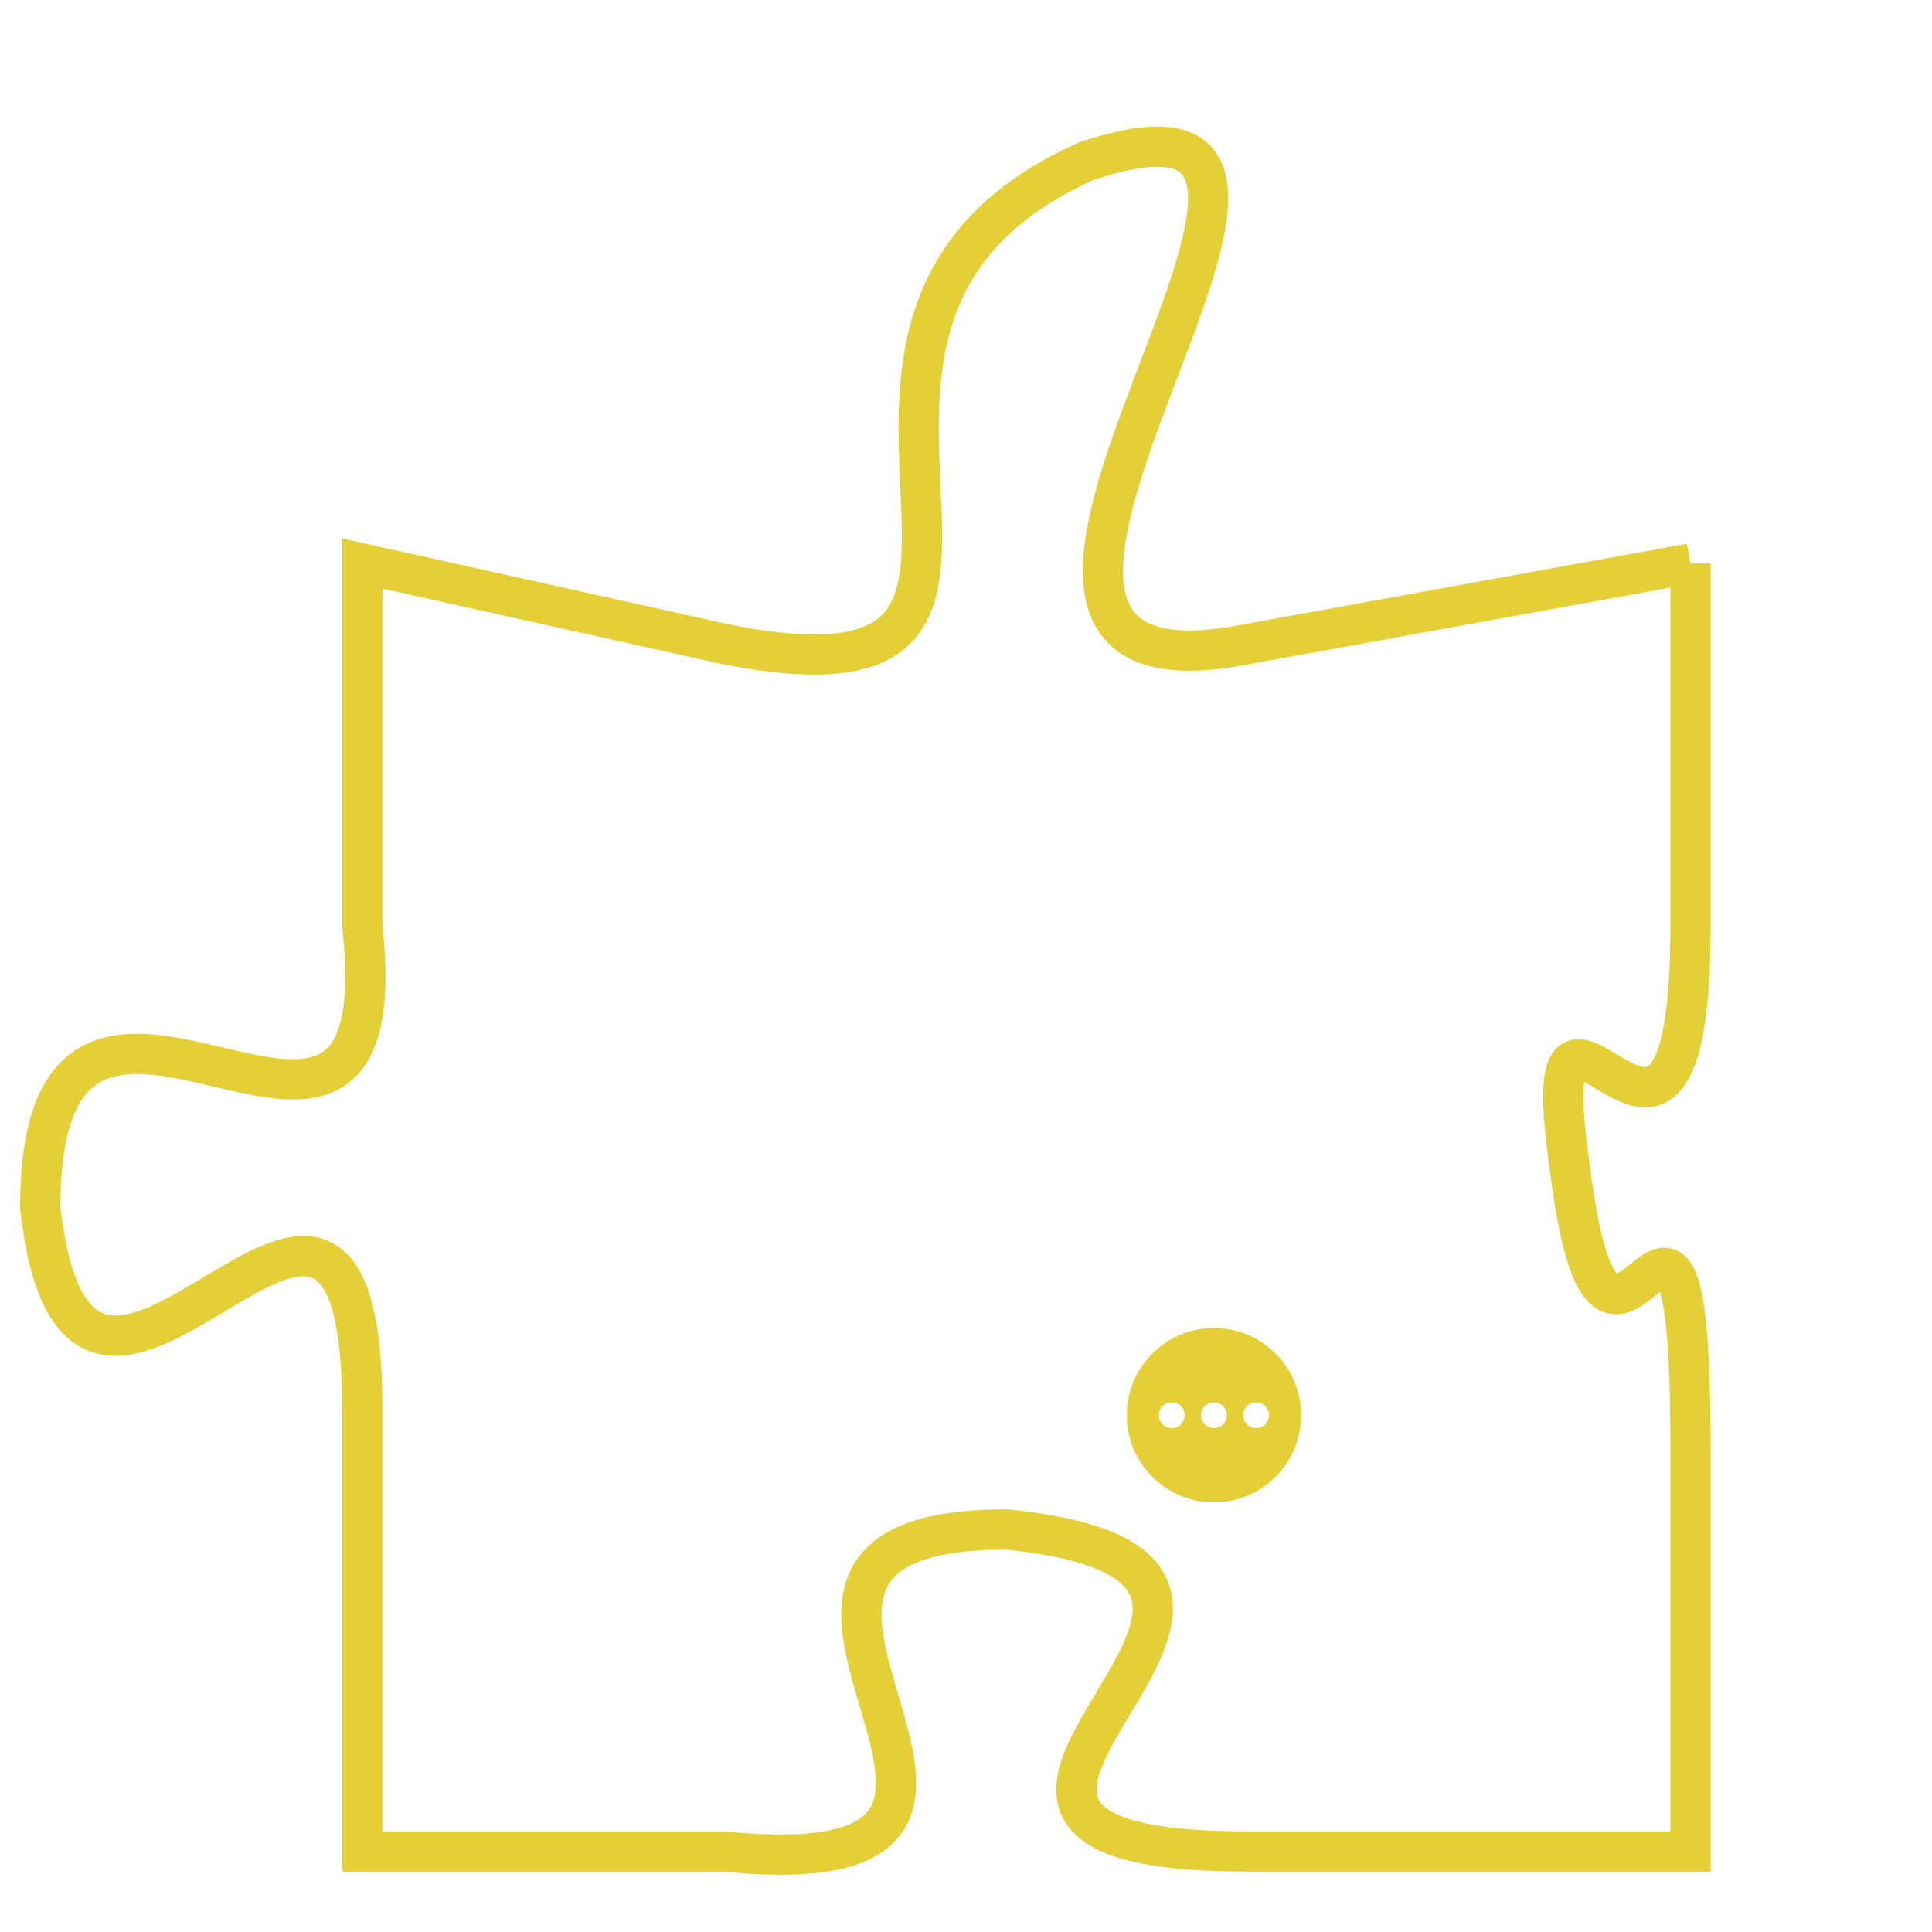 <svg version="1.1" xmlns="http://www.w3.org/2000/svg" xmlns:xlink="http://www.w3.org/1999/xlink" fill="transparent" x="0" y="0" width="350" height="350" preserveAspectRatio="xMinYMin slice"><style type="text/css">.links{fill:transparent;stroke: #E4CF37;}.links:hover{fill:#63D272; opacity:0.4;}</style><defs><g id="allt"><path id="t709" d="M1980,160 L1969,162 C1959,164 1974,147 1965,150 C1956,154 1966,164 1956,162 L1947,160 1947,160 L1947,169 C1948,178 1939,167 1939,176 C1940,185 1947,171 1947,181 L1947,192 1947,192 L1956,192 C1966,193 1954,184 1963,184 C1973,185 1958,192 1969,192 L1980,192 1980,192 L1980,182 C1980,172 1978,183 1977,175 C1976,168 1980,178 1980,169 L1980,160"/></g><clipPath id="c" clipRule="evenodd" fill="transparent"><use href="#t709"/></clipPath></defs><svg viewBox="1938 146 43 48" preserveAspectRatio="xMinYMin meet"><svg width="4380" height="2430"><g><image crossorigin="anonymous" x="0" y="0" href="https://nftpuzzle.license-token.com/assets/completepuzzle.svg" width="100%" height="100%" /><g class="links"><use href="#t709"/></g></g></svg><svg x="1966" y="179" height="9%" width="9%" viewBox="0 0 330 330"><g><a xlink:href="https://nftpuzzle.license-token.com/" class="links"><title>See the most innovative NFT based token software licensing project</title><path fill="#E4CF37" id="more" d="M165,0C74.019,0,0,74.019,0,165s74.019,165,165,165s165-74.019,165-165S255.981,0,165,0z M85,190 c-13.785,0-25-11.215-25-25s11.215-25,25-25s25,11.215,25,25S98.785,190,85,190z M165,190c-13.785,0-25-11.215-25-25 s11.215-25,25-25s25,11.215,25,25S178.785,190,165,190z M245,190c-13.785,0-25-11.215-25-25s11.215-25,25-25 c13.785,0,25,11.215,25,25S258.785,190,245,190z"></path></a></g></svg></svg></svg>